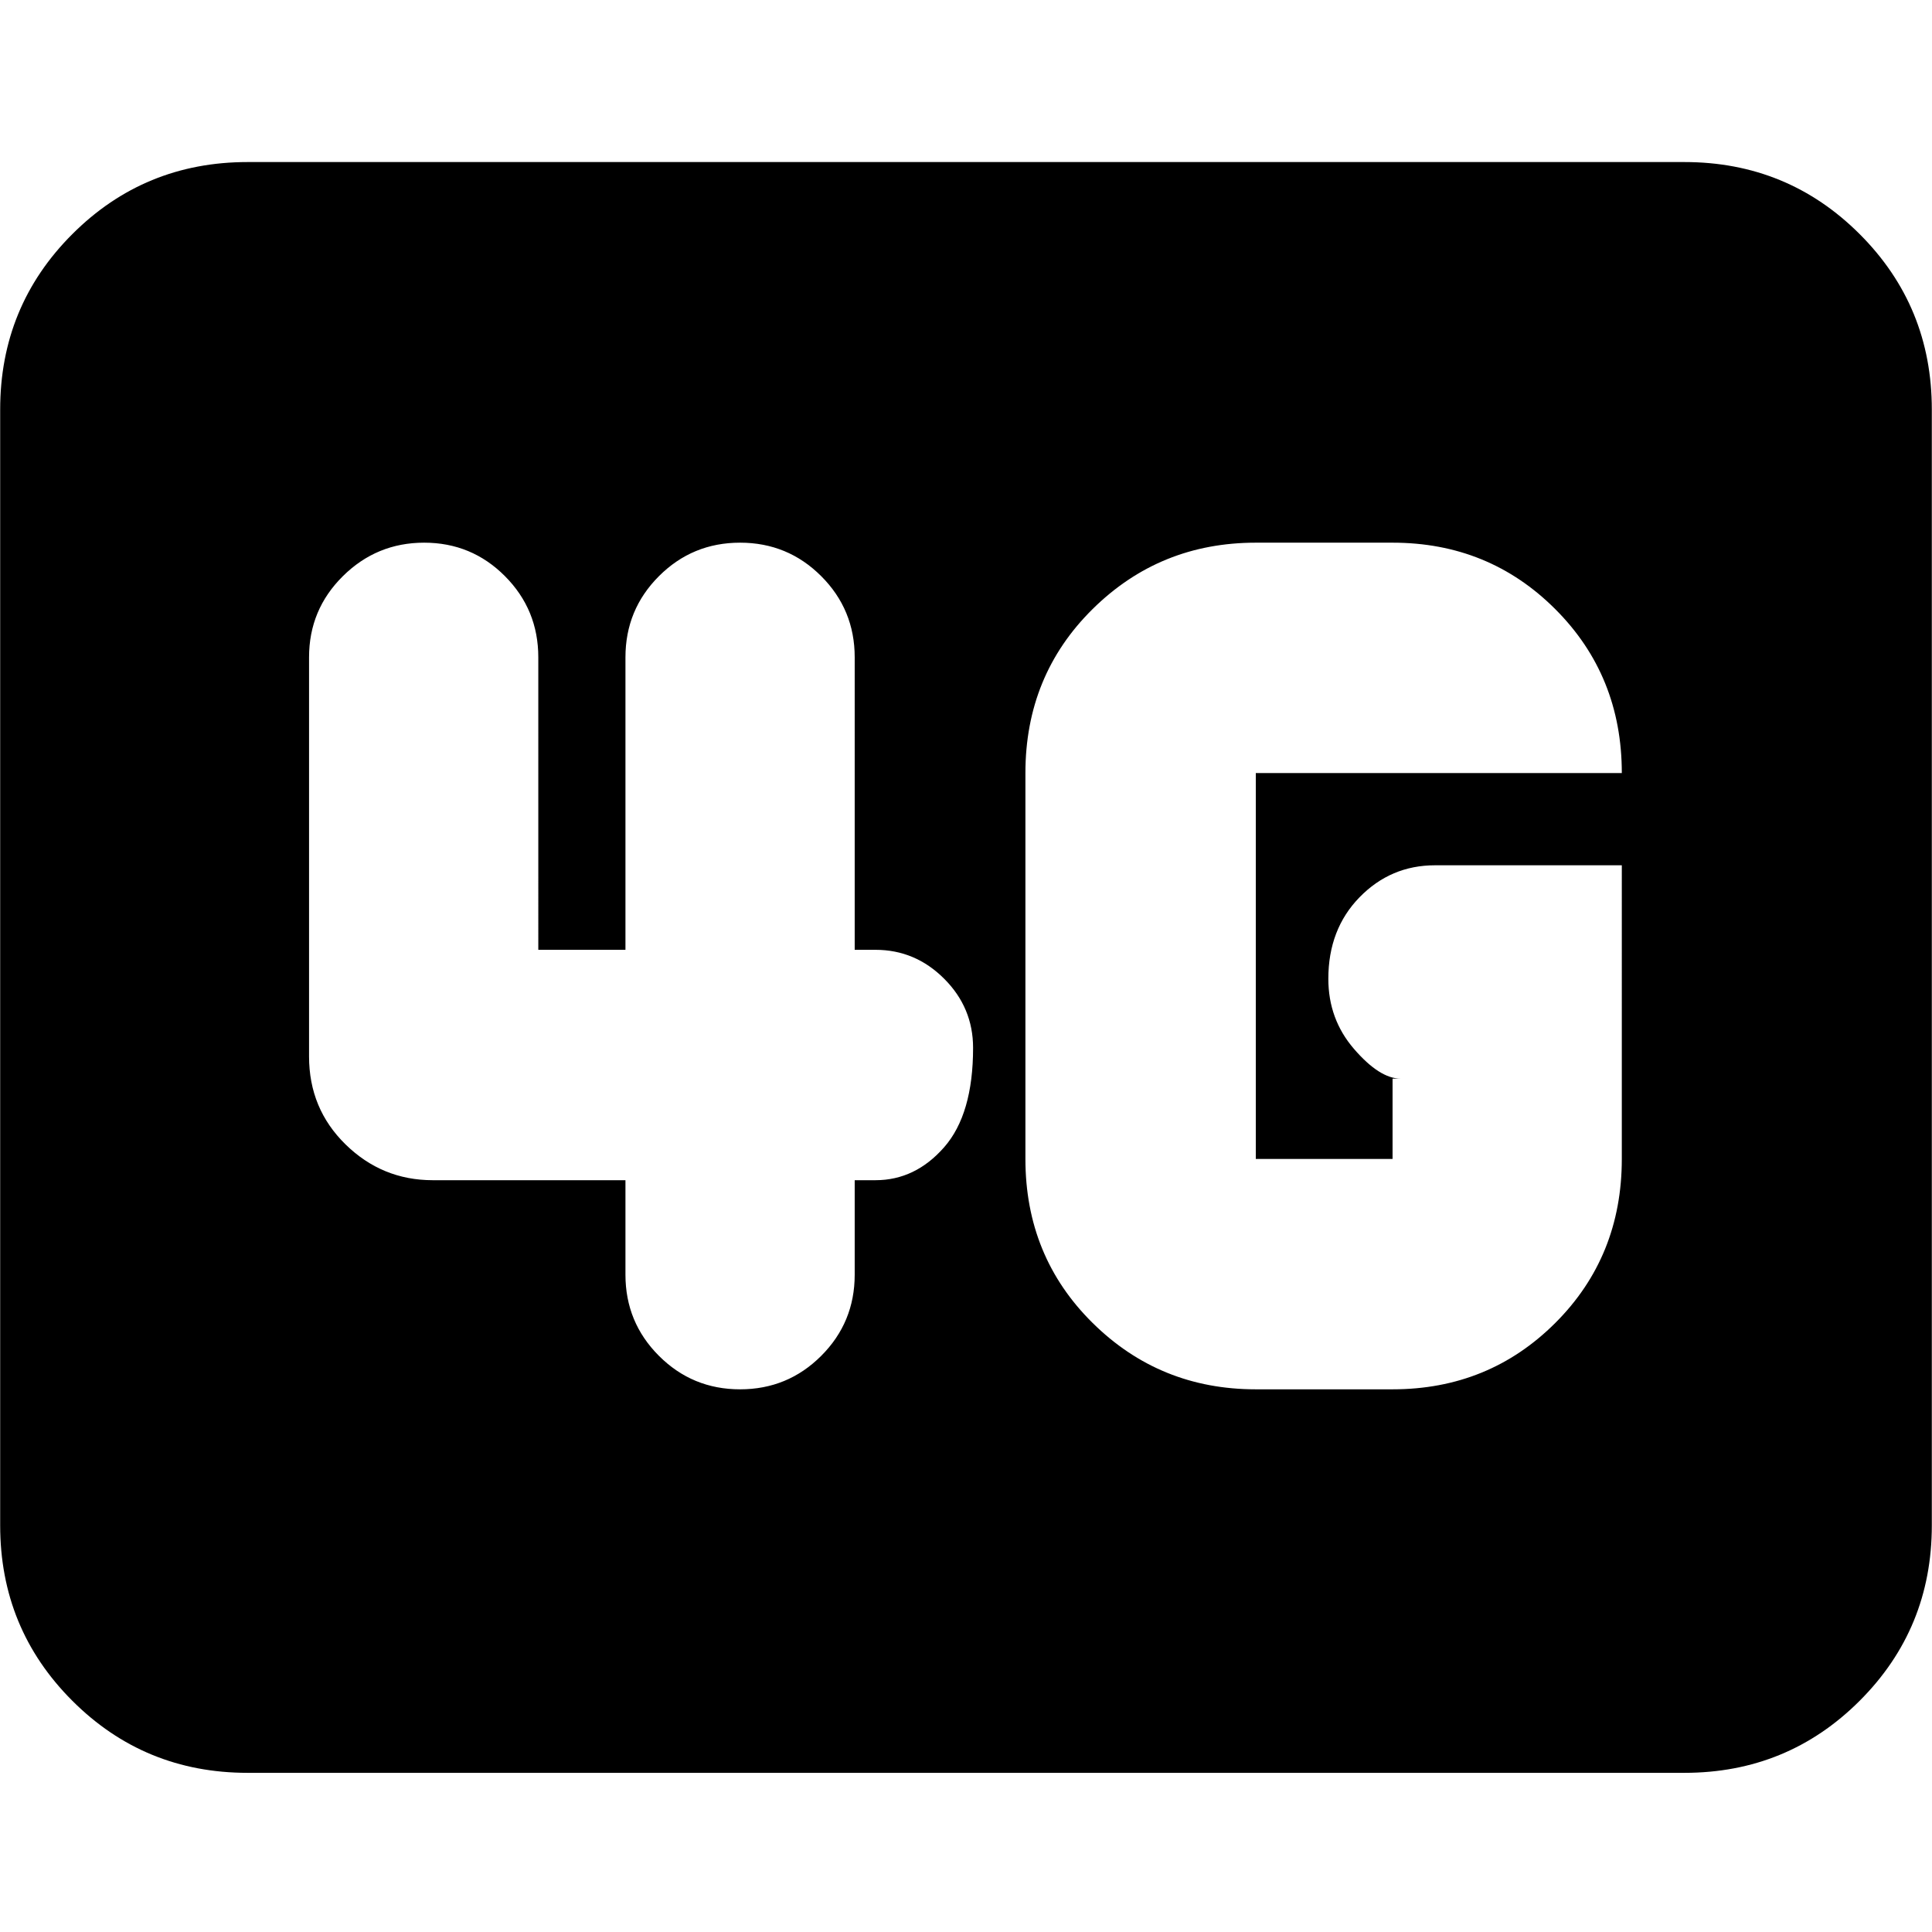 <svg xmlns="http://www.w3.org/2000/svg" height="24" viewBox="0 96 960 960" width="24"><path d="M123.044 976.913q-51.3 0-87.128-35.829Q.086 905.255.086 853.956V299.479q0-51.3 35.83-87.129 35.829-35.829 87.128-35.829h713.912q51.299 0 87.128 35.829t35.829 87.129v554.477q0 51.299-35.829 87.128t-87.128 35.829H123.044Zm682.825-450.956h-92.826q-22 0-37.5 15.895-15.5 15.896-15.5 40.496 0 20.078 12.739 34.844 12.739 14.765 23.13 14.765h-3.957v39.912H624V480.131h181.869q0-48.391-33.044-81.435-33.043-33.044-80.87-33.044H624q-47.706 0-81.092 32.991-33.387 32.991-33.387 81.488v191.738q0 48.497 33.387 81.488 33.386 32.991 81.092 32.991h67.955q47.827 0 80.87-32.991 33.044-32.991 33.044-81.488V525.957ZM310.783 682.435v46.956q0 23.681 16.638 40.319 16.637 16.638 40.319 16.638 23.681 0 40.319-16.638 16.637-16.638 16.637-40.319v-46.956h10.347q19.739 0 34.109-16.392 14.369-16.393 14.369-49.37 0-19.977-14.369-34.347-14.37-14.369-34.109-14.369h-10.347V422.609q0-23.681-16.637-40.319-16.638-16.638-40.319-16.638-23.682 0-40.319 16.638-16.638 16.638-16.638 40.319v145.348h-43.304V422.609q0-23.681-16.569-40.319t-40.149-16.638q-23.581 0-40.388 16.638t-16.807 40.319v198.348q0 25.956 18.157 43.717 18.156 17.761 43.322 17.761h95.738Z"/></svg>